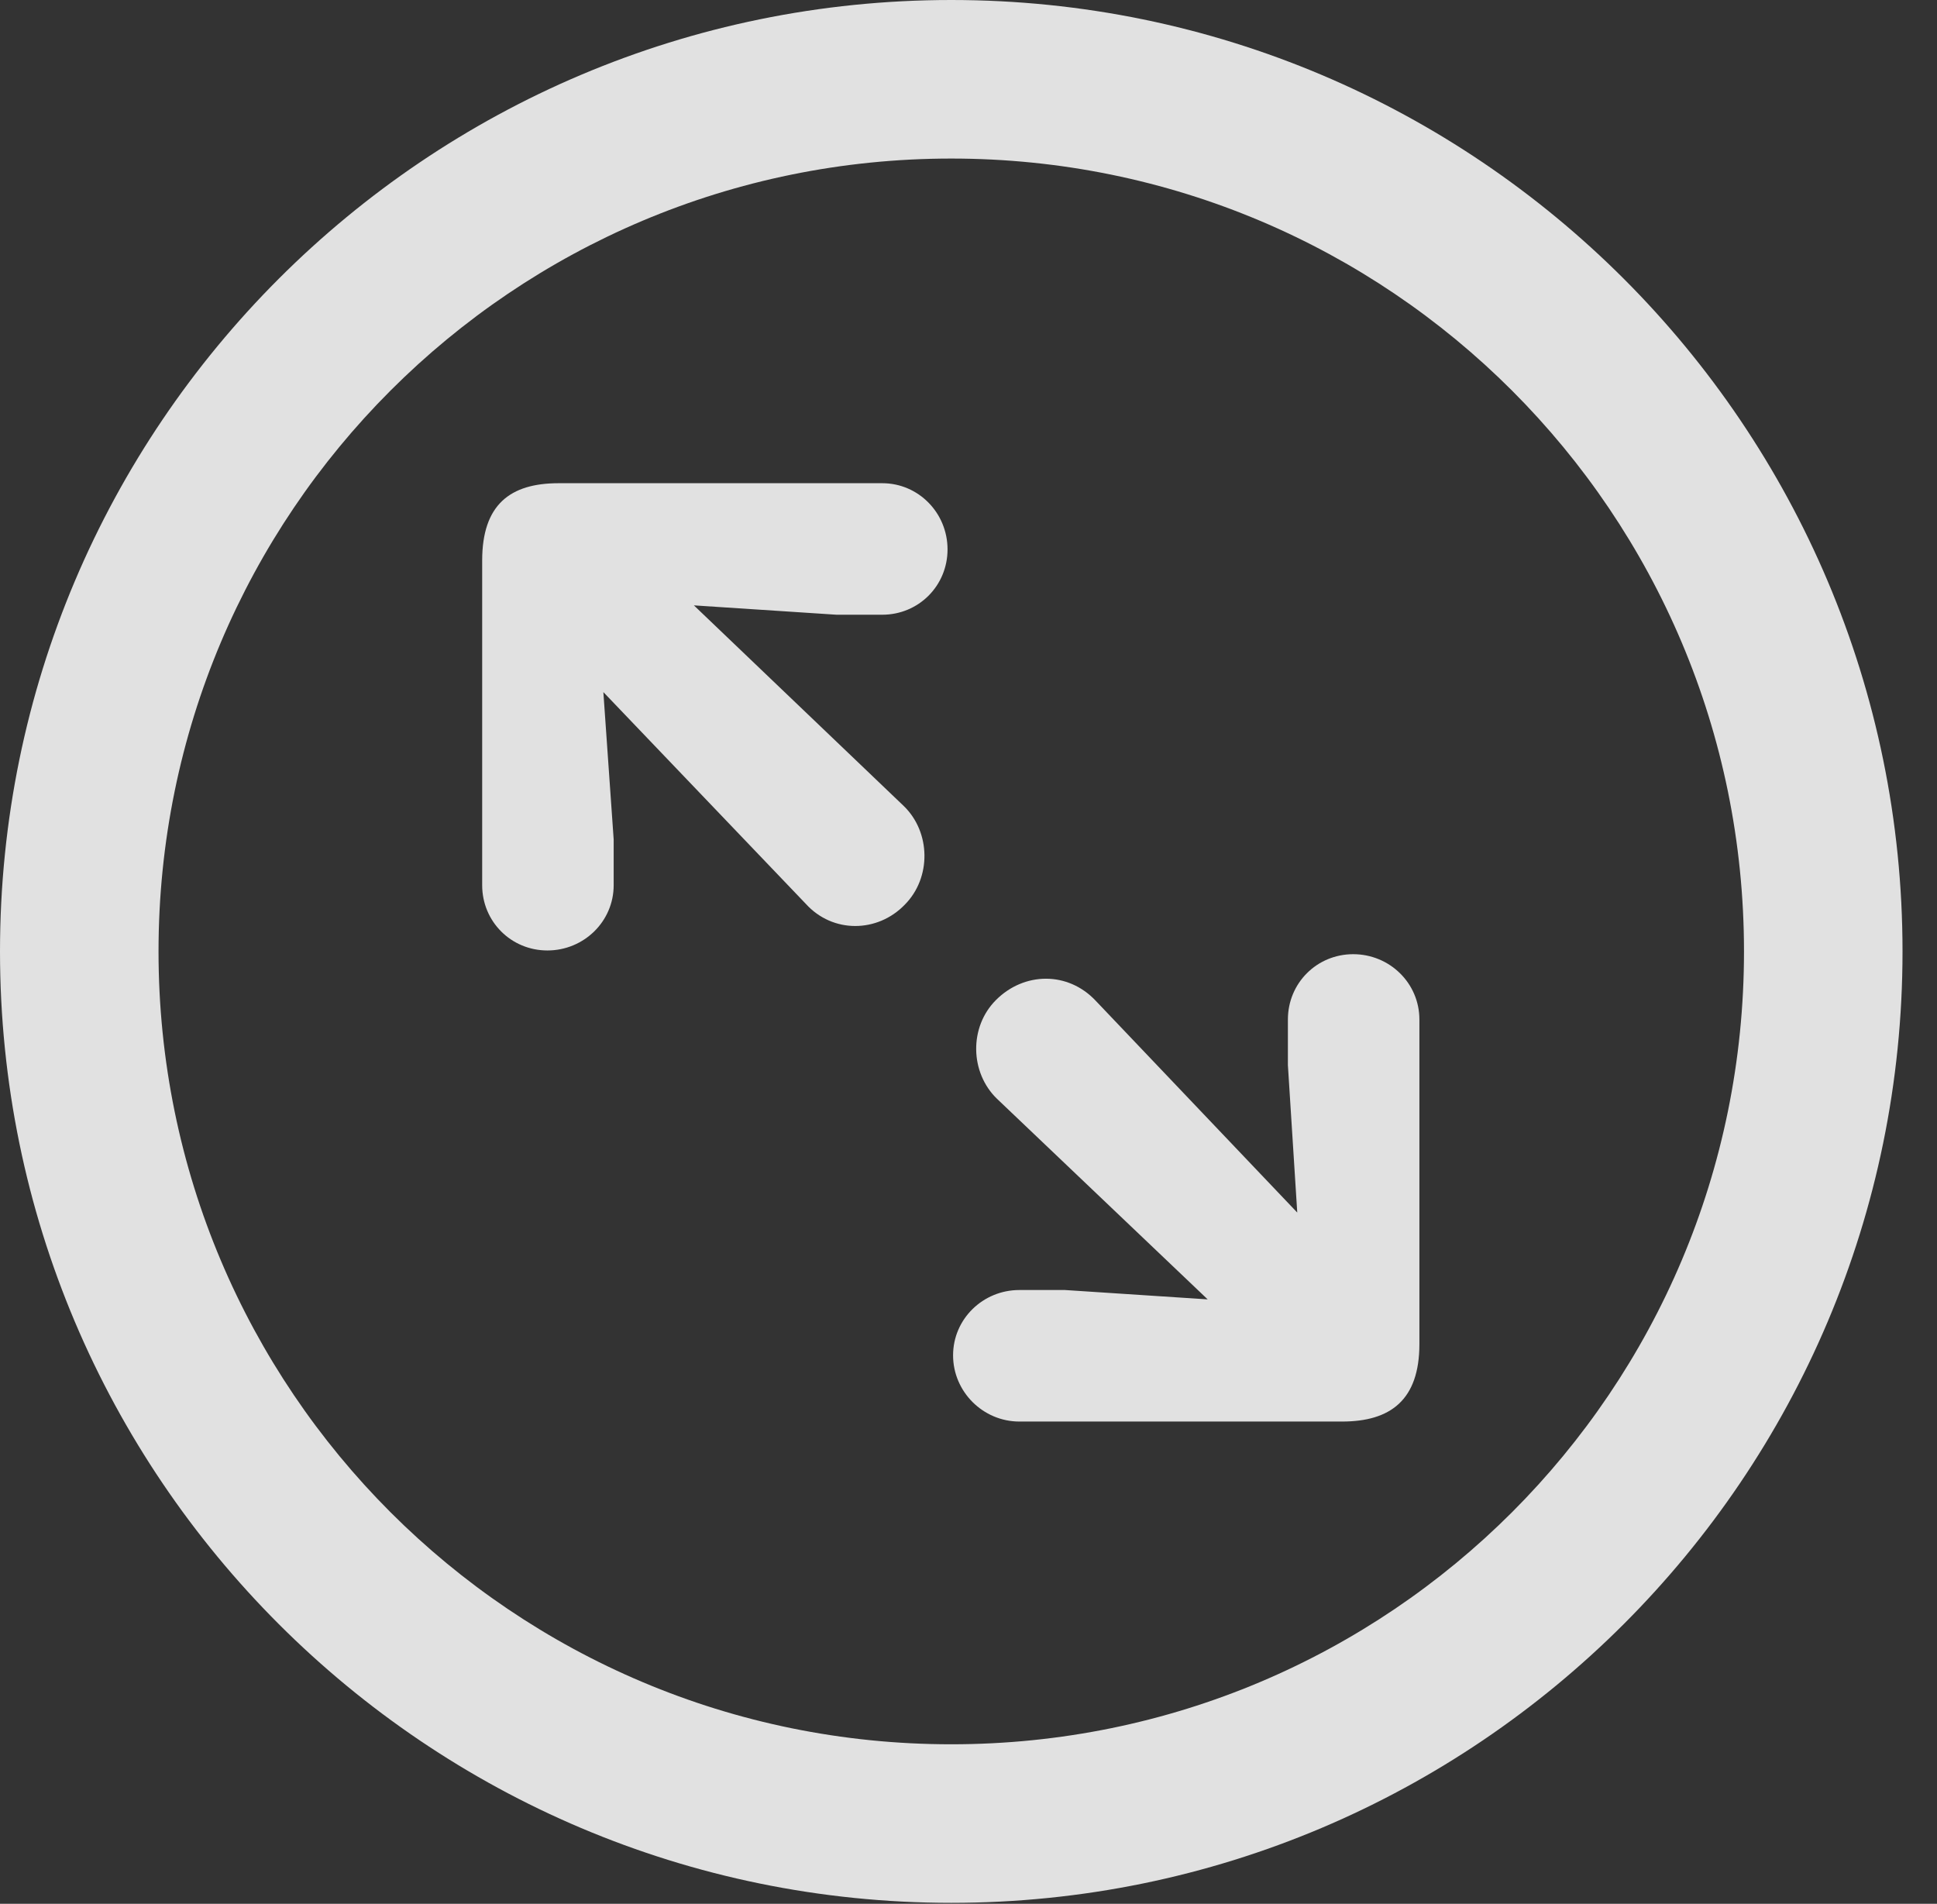 <?xml version="1.0" encoding="UTF-8"?>
<!--Generator: Apple Native CoreSVG 341-->
<!DOCTYPE svg
PUBLIC "-//W3C//DTD SVG 1.1//EN"
       "http://www.w3.org/Graphics/SVG/1.1/DTD/svg11.dtd">
<svg version="1.1" xmlns="http://www.w3.org/2000/svg" xmlns:xlink="http://www.w3.org/1999/xlink" viewBox="0 0 20.283 19.932">
 <rect x="0" y="0" width="20.283" height="19.932" fill="#333333" stroke="none"/>
 <g>
  <rect height="19.932" opacity="0" width="20.283" x="0" y="0"/>
  <path d="M9.961 19.922C15.459 19.922 19.922 15.459 19.922 9.961C19.922 4.463 15.459 0 9.961 0C4.463 0 0 4.463 0 9.961C0 15.459 4.463 19.922 9.961 19.922ZM9.961 18.262C5.371 18.262 1.66 14.551 1.66 9.961C1.66 5.371 5.371 1.66 9.961 1.66C14.551 1.66 18.262 5.371 18.262 9.961C18.262 14.551 14.551 18.262 9.961 18.262Z" fill="white" fill-opacity="0.85"/>
  <path d="M5.732 9.951C6.113 9.951 6.426 9.648 6.426 9.268L6.426 8.789L6.318 7.246L8.438 9.463C8.721 9.775 9.189 9.766 9.473 9.473C9.756 9.189 9.746 8.711 9.463 8.438L7.266 6.338L8.76 6.436L9.238 6.436C9.619 6.436 9.922 6.133 9.922 5.752C9.922 5.371 9.619 5.059 9.238 5.059L5.85 5.059C5.342 5.059 5.049 5.283 5.049 5.869L5.049 9.268C5.049 9.648 5.352 9.951 5.732 9.951ZM10.674 14.883L14.053 14.883C14.56 14.883 14.863 14.658 14.863 14.072L14.863 10.674C14.863 10.293 14.551 9.99 14.17 9.99C13.789 9.99 13.486 10.293 13.486 10.674L13.486 11.152L13.584 12.695L11.475 10.479C11.182 10.166 10.723 10.176 10.43 10.469C10.146 10.752 10.156 11.23 10.44 11.504L12.646 13.604L11.152 13.506L10.674 13.506C10.293 13.506 9.98 13.809 9.98 14.19C9.98 14.57 10.293 14.883 10.674 14.883Z" fill="white" fill-opacity="0.85"/>
 </g>
</svg>
